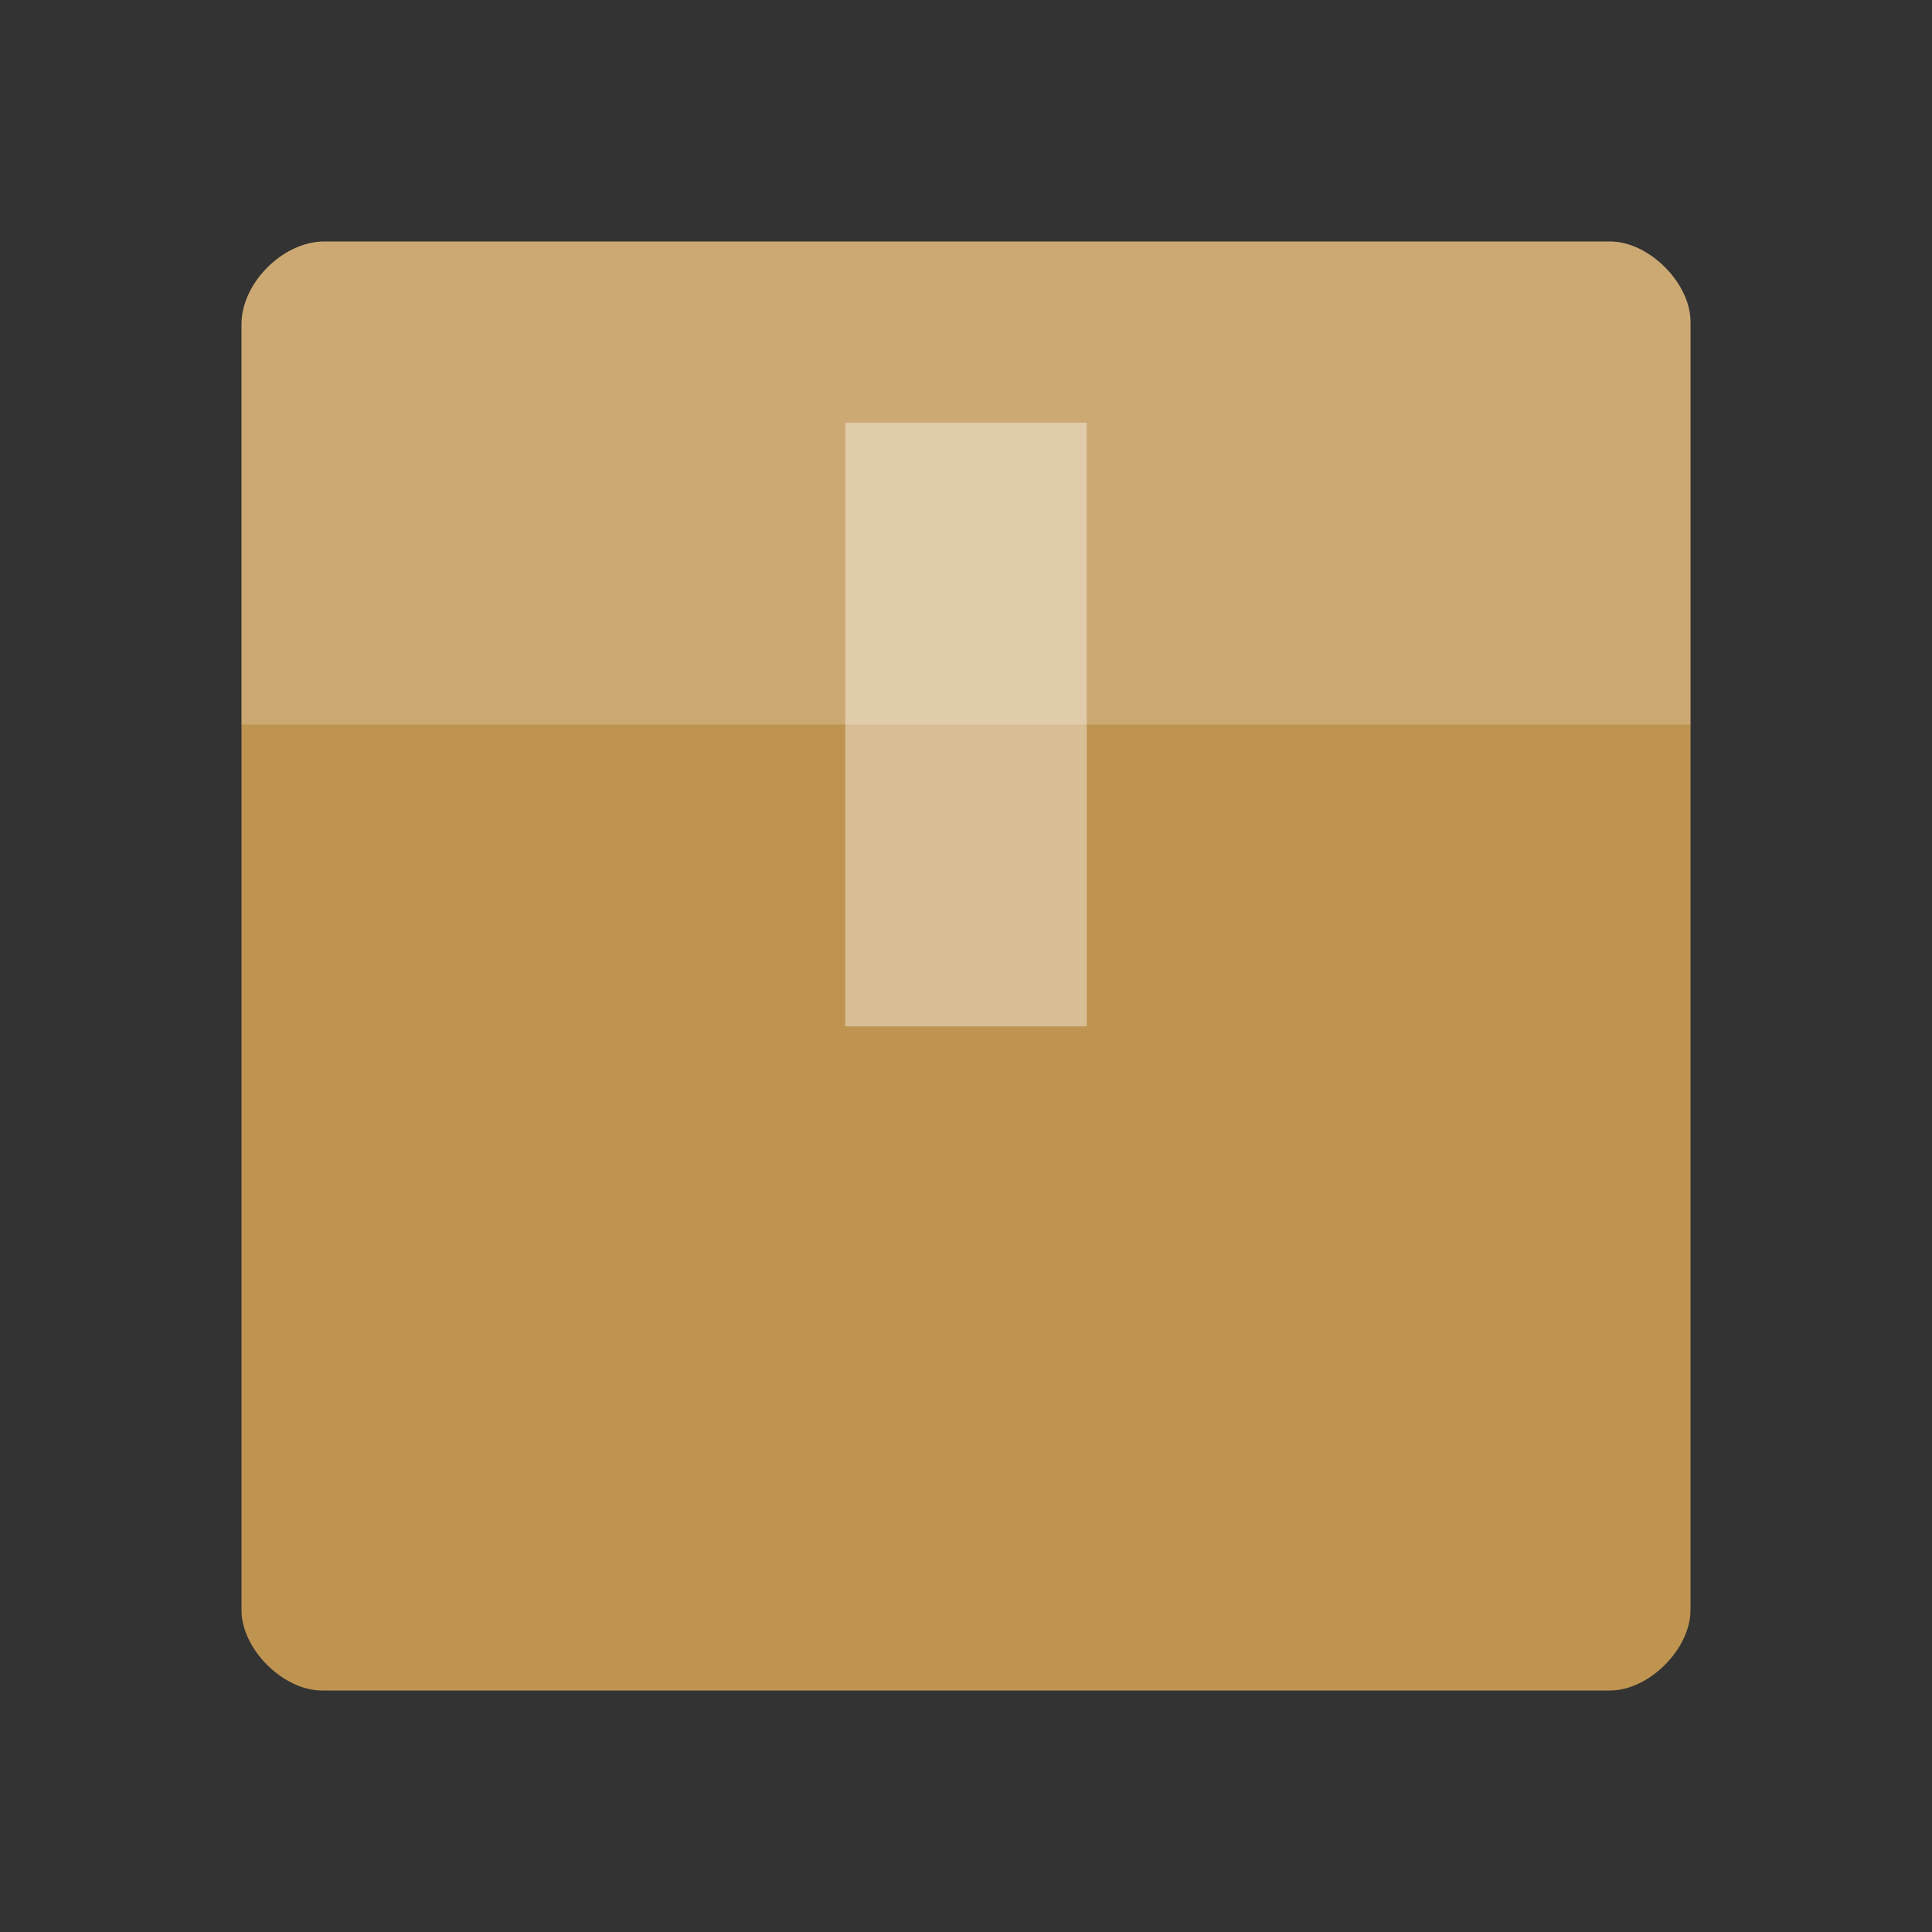 <?xml version="1.0" encoding="UTF-8" standalone="no"?>
<svg
   xmlns:dc="http://purl.org/dc/elements/1.1/"
   xmlns:cc="http://creativecommons.org/ns#"
   xmlns:rdf="http://www.w3.org/1999/02/22-rdf-syntax-ns#"
   xmlns:svg="http://www.w3.org/2000/svg"
   xmlns="http://www.w3.org/2000/svg"
   xmlns:sodipodi="http://sodipodi.sourceforge.net/DTD/sodipodi-0.dtd"
   xmlns:inkscape="http://www.inkscape.org/namespaces/inkscape"
   width="96"
   height="96"
   viewBox="0 0 96 96"
   version="1.1"
   id="svg9"
   sodipodi:docname="application-software.svg"
   inkscape:version="0.92.2 (5c3e80d, 2017-08-06)">
  <rect x="0" y="0" width="96" height="96" fill="#333333" stroke="none"/>
  <defs
     id="defs13" />
  <sodipodi:namedview
     pagecolor="#ffffff"
     bordercolor="#666666"
     borderopacity="1"
     objecttolerance="10"
     gridtolerance="10"
     guidetolerance="10"
     inkscape:pageopacity="0"
     inkscape:pageshadow="2"
     inkscape:window-width="2252"
     inkscape:window-height="1457"
     id="namedview11"
     showgrid="false"
     inkscape:zoom="1.84375"
     inkscape:cx="-55.59322"
     inkscape:cy="64"
     inkscape:window-x="102"
     inkscape:window-y="55"
     inkscape:window-maximized="0"
     inkscape:current-layer="svg9" />
  <g
     id="surface1"
     transform="scale(0.75)">
    <path
       style="fill:#bf9451;fill-opacity:1;fill-rule:nonzero;stroke:none"
       d="M 21.484,16 C 18.75,16 16,18.75 16,21.484 V 106.672 C 16,109.25 18.75,112 21.328,112 H 106.672 C 109.25,112 112,109.25 112,106.672 V 21.328 C 112,18.75 109.25,16 106.672,16 Z m 0,0"
       id="path2"
       inkscape:connector-curvature="0" />
    <path
       style="fill:#ffffff;fill-opacity:0.196;fill-rule:nonzero;stroke:none"
       d="M 21.484,16 C 18.75,16 16,18.75 16,21.484 V 48 c 10.672,0 85.328,0 96,0 V 21.328 C 112,18.75 109.25,16 106.672,16 Z m 0,0"
       id="path4"
       inkscape:connector-curvature="0" />
    <path
       style="fill:#ffffff;fill-opacity:0.392;fill-rule:nonzero;stroke:none"
       d="M 56,28 V 68 H 72 V 28 Z m 0,0"
       id="path6"
       inkscape:connector-curvature="0" />
  </g>
</svg>
